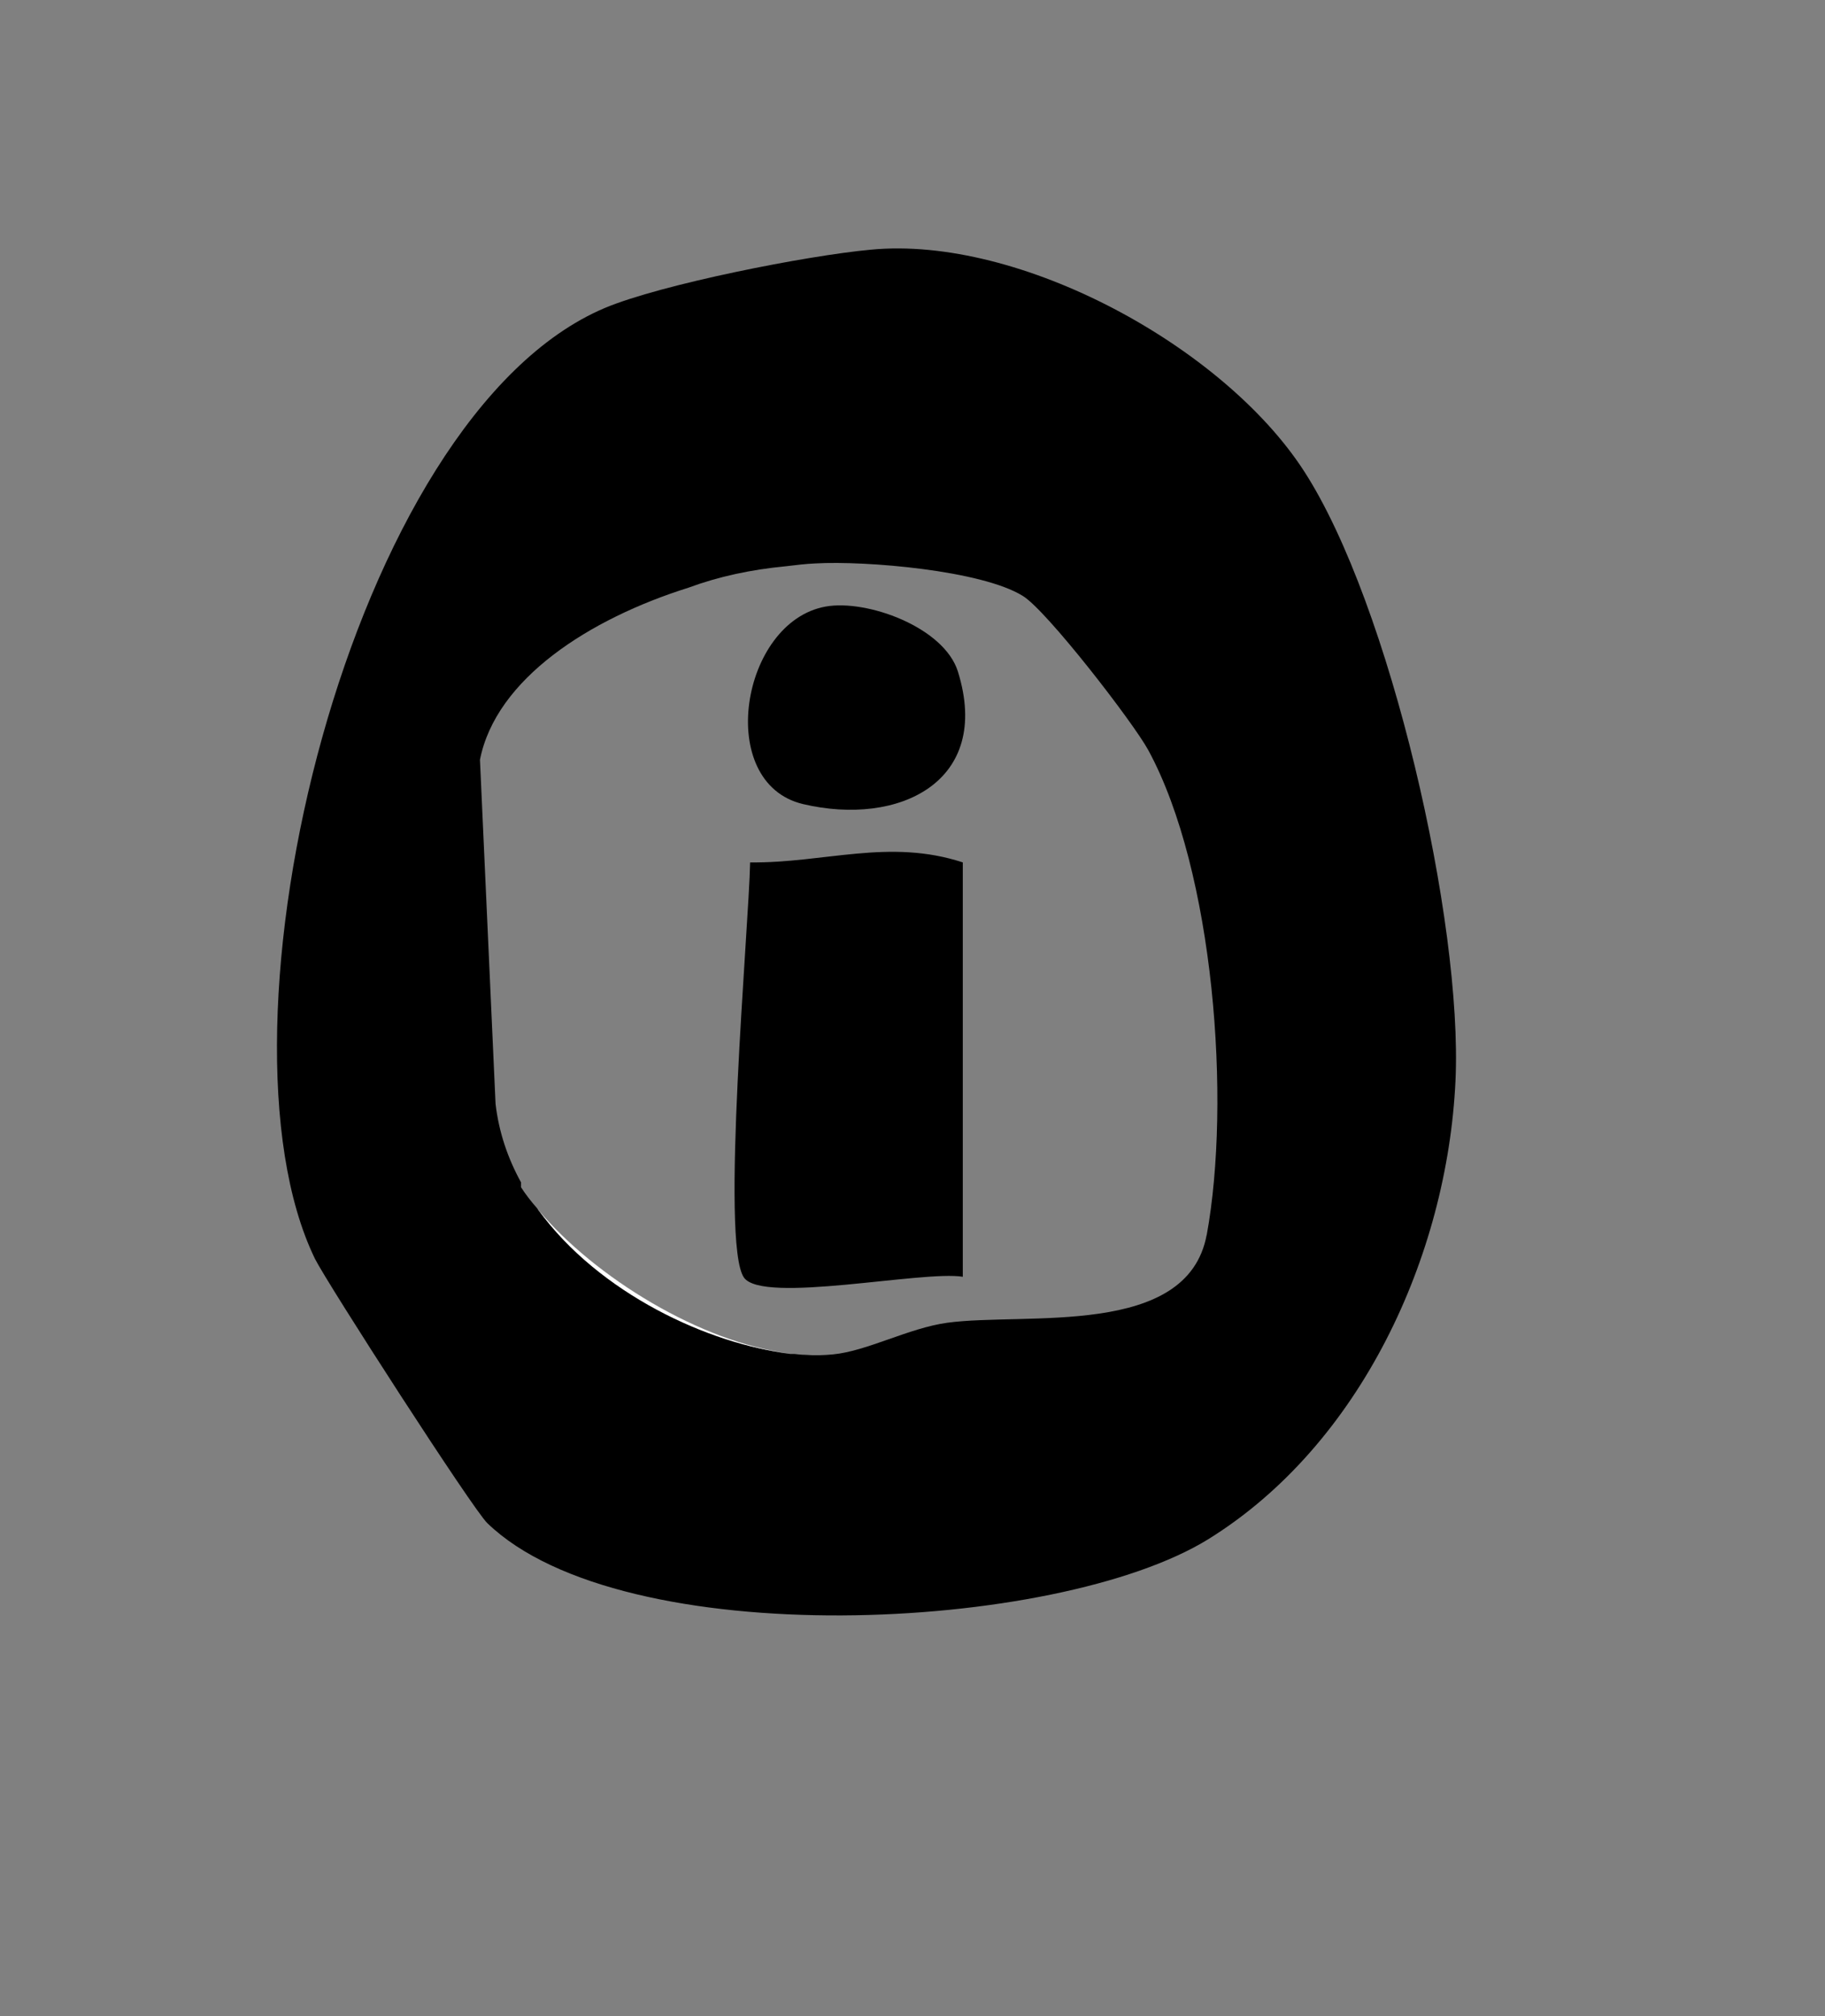 <?xml version="1.0" encoding="UTF-8"?>
<svg id="Layer_1" xmlns="http://www.w3.org/2000/svg" version="1.1" viewBox="0 0 44.45 49.09">
  <rect x="0" y="0" width="44.45" height="49.09" fill="#808080" stroke="none"/>
  <!-- Generator: Adobe Illustrator 29.5.1, SVG Export Plug-In . SVG Version: 2.1.0 Build 141)  -->
  <defs>
    <style>
      .st0 {
        fill: #fff;
      }
    </style>
  </defs>
  <path d="M31.76,11.47c-1.96-3.03-6.92-5.74-10.55-5.39-1.54.14-5.1.84-6.48,1.42-6.22,2.63-9.78,17.54-7.06,23.15.3.6,3.85,6.11,4.2,6.44,3.3,3.19,13.87,2.67,17.56.39,3.71-2.3,5.82-6.9,6.02-11.16.18-3.86-1.59-11.61-3.69-14.85ZM29.39,30.07c-.47,2.52-4.41,1.88-6.32,2.14-.94.13-1.95.69-2.78.77-.21.02-.44.03-.69.01-.08,0-.16-.01-.25-.02-.03,0-.07,0-.1,0-2.17-.26-4.77-1.86-6.14-3.5-.01-.02-.02-.04-.03-.05-.15-.17-.28-.34-.39-.51v-.12c-.32-.58-.54-1.22-.62-1.91l-.38-8.38c.39-1.97,2.66-3.43,5.08-4.19.73-.27,1.52-.44,2.36-.52.25-.03.49-.06.73-.07,1.23-.07,4.05.17,5.05.79.58.35,2.69,3.08,3.06,3.76,1.6,2.95,2.02,8.54,1.42,11.81Z"/>
  <path class="st0" d="M13.11,29.46c1.48,2.04,4.17,3.28,6.14,3.5-2.17-.26-4.77-1.86-6.14-3.5Z"/>
  <path d="M23.45,21v10.09c-.97-.16-4.87.67-5.33.02-.58-.83.12-8.53.15-10.11,1.81.02,3.38-.59,5.18,0Z"/>
  <path d="M19.56,19.58c-2.16-.51-1.52-4.44.55-4.81,1-.18,2.88.5,3.22,1.58.84,2.69-1.44,3.78-3.77,3.23Z"/>
</svg>